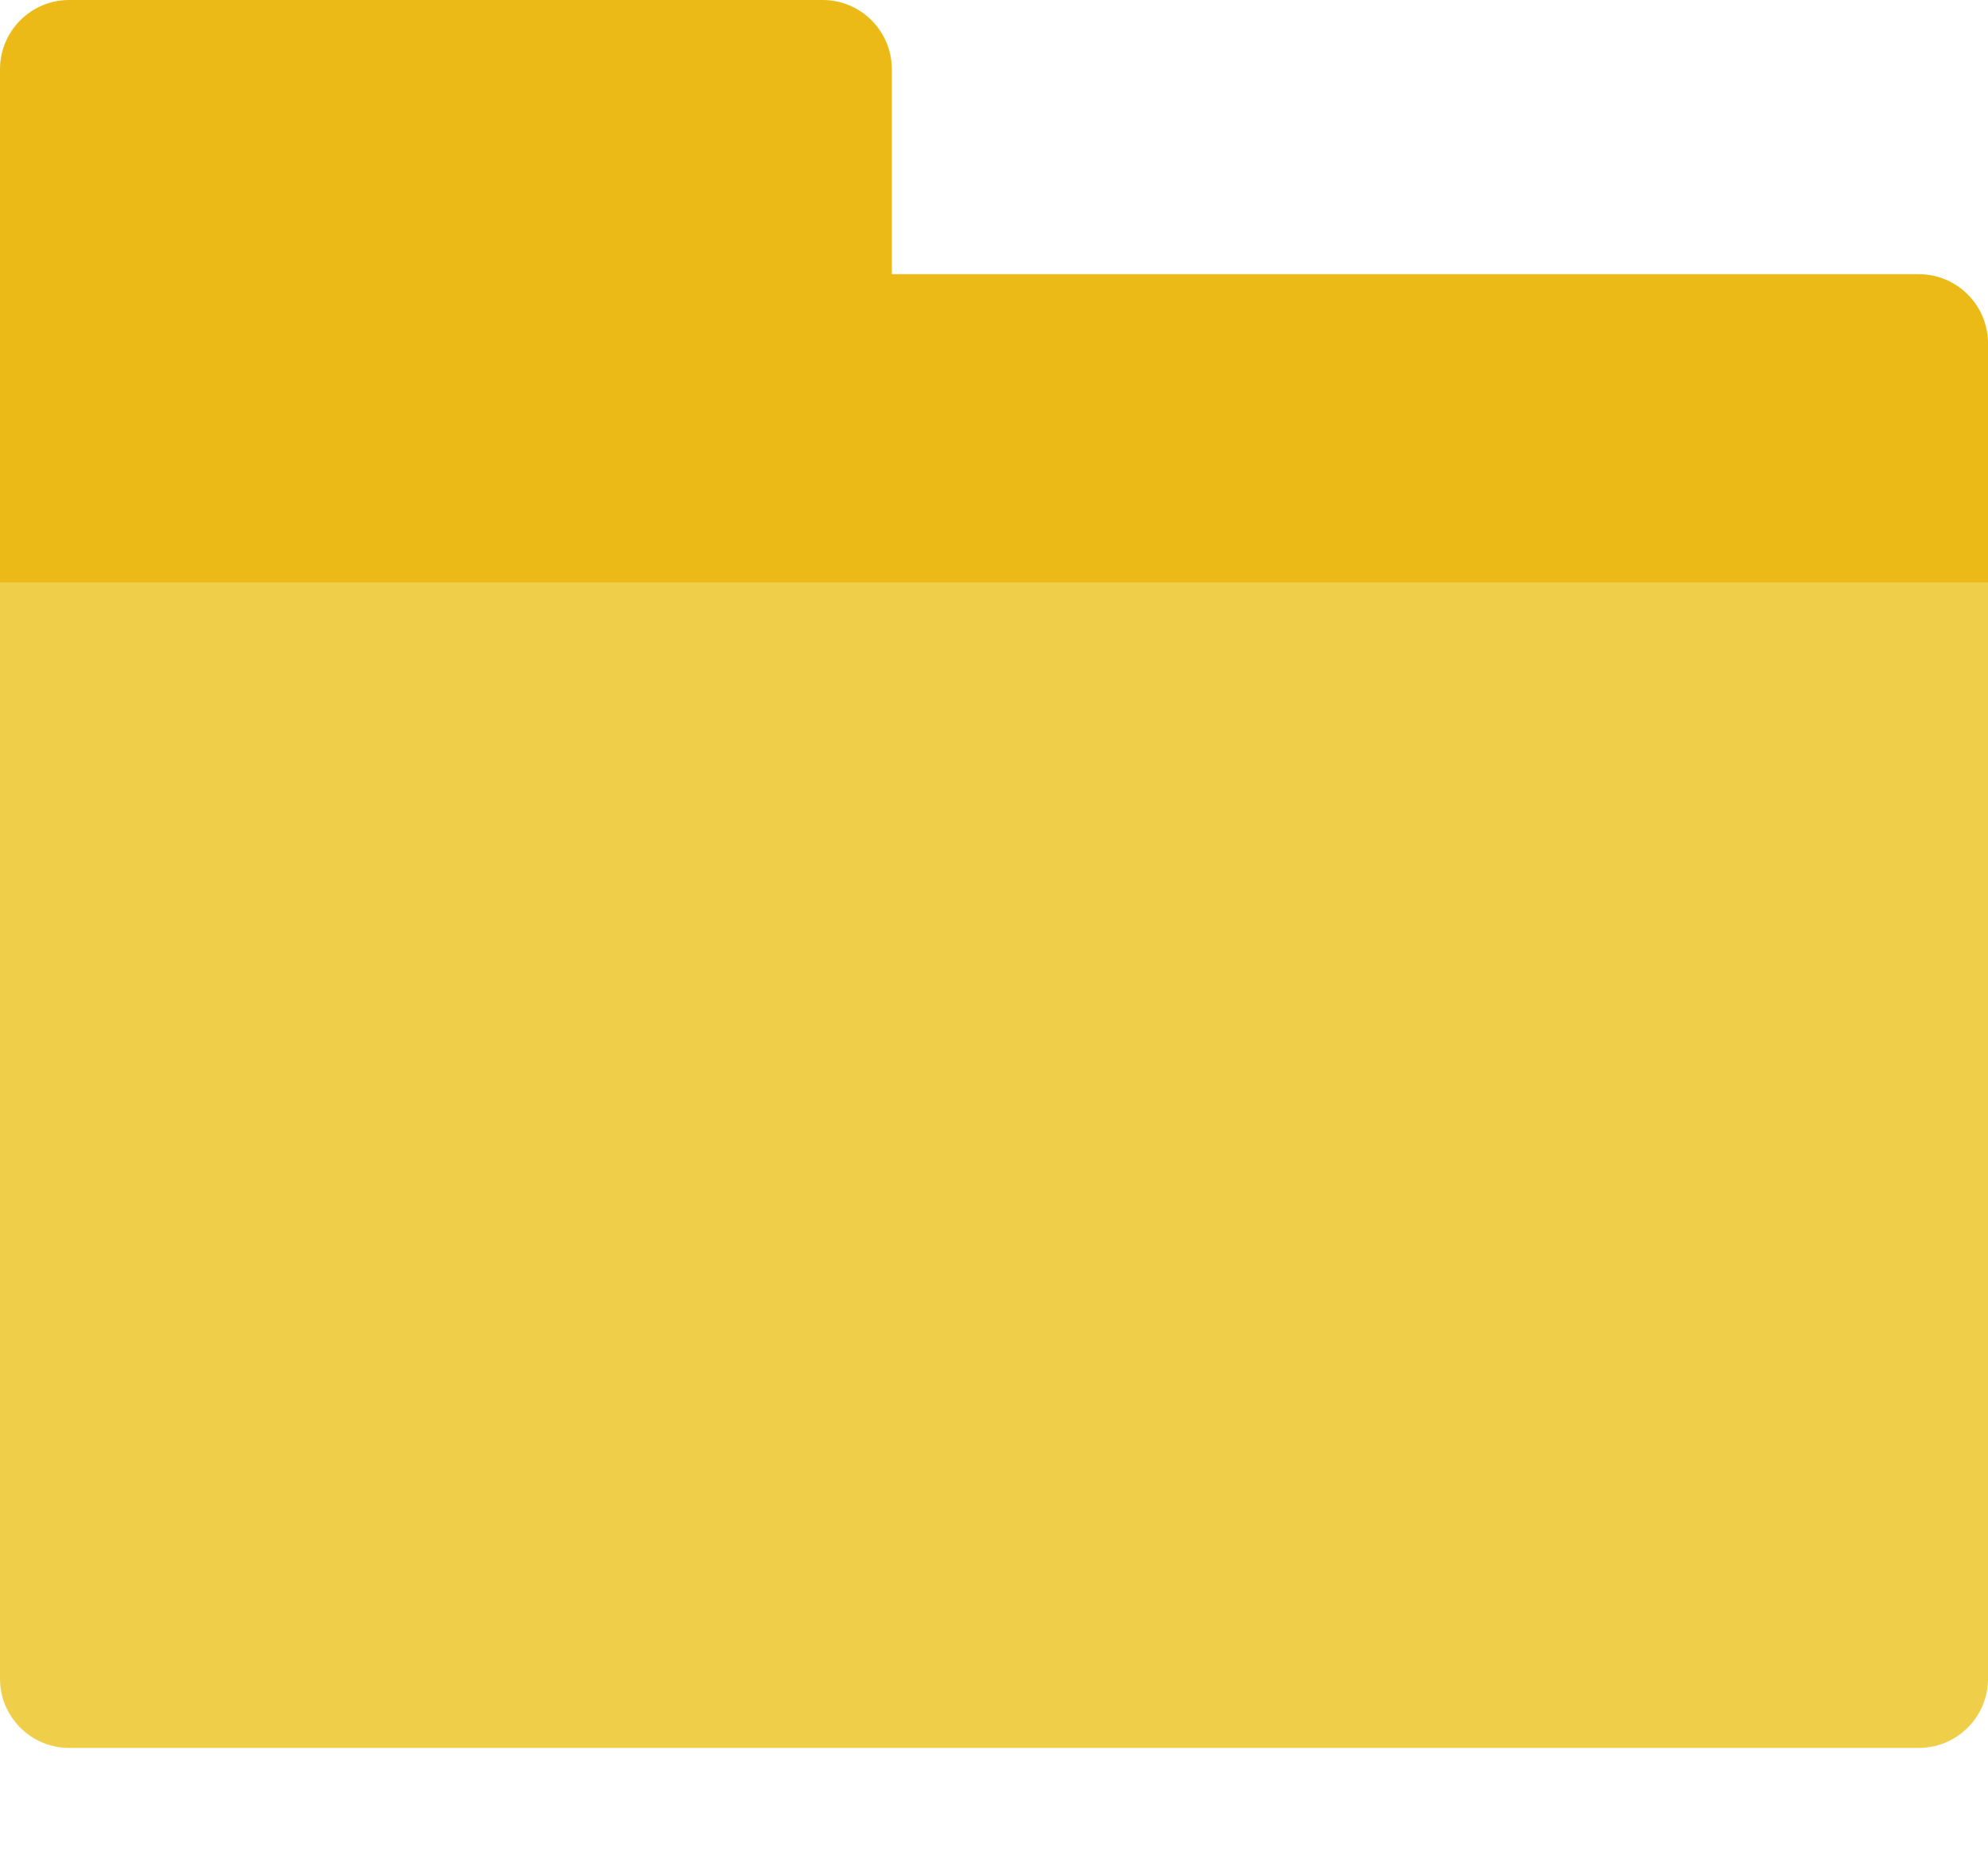 <svg width="15" height="14" viewBox="0 0 15 14" fill="none" xmlns="http://www.w3.org/2000/svg">
    <path d="M14.478 13.19H0.522C0.234 13.19 0 12.956 0 12.668V4.397H15V12.668C15 12.956 14.766 13.19 14.478 13.19Z" fill="#EFCE4A"/>
    <path d="M6.729 2.069V0.522C6.729 0.234 6.495 0 6.207 0H0.522C0.234 0 0 0.234 0 0.522V1.81V4.397H15V2.591C15 2.303 14.766 2.069 14.478 2.069H6.729Z" fill="#EBBA16"/>
</svg>
